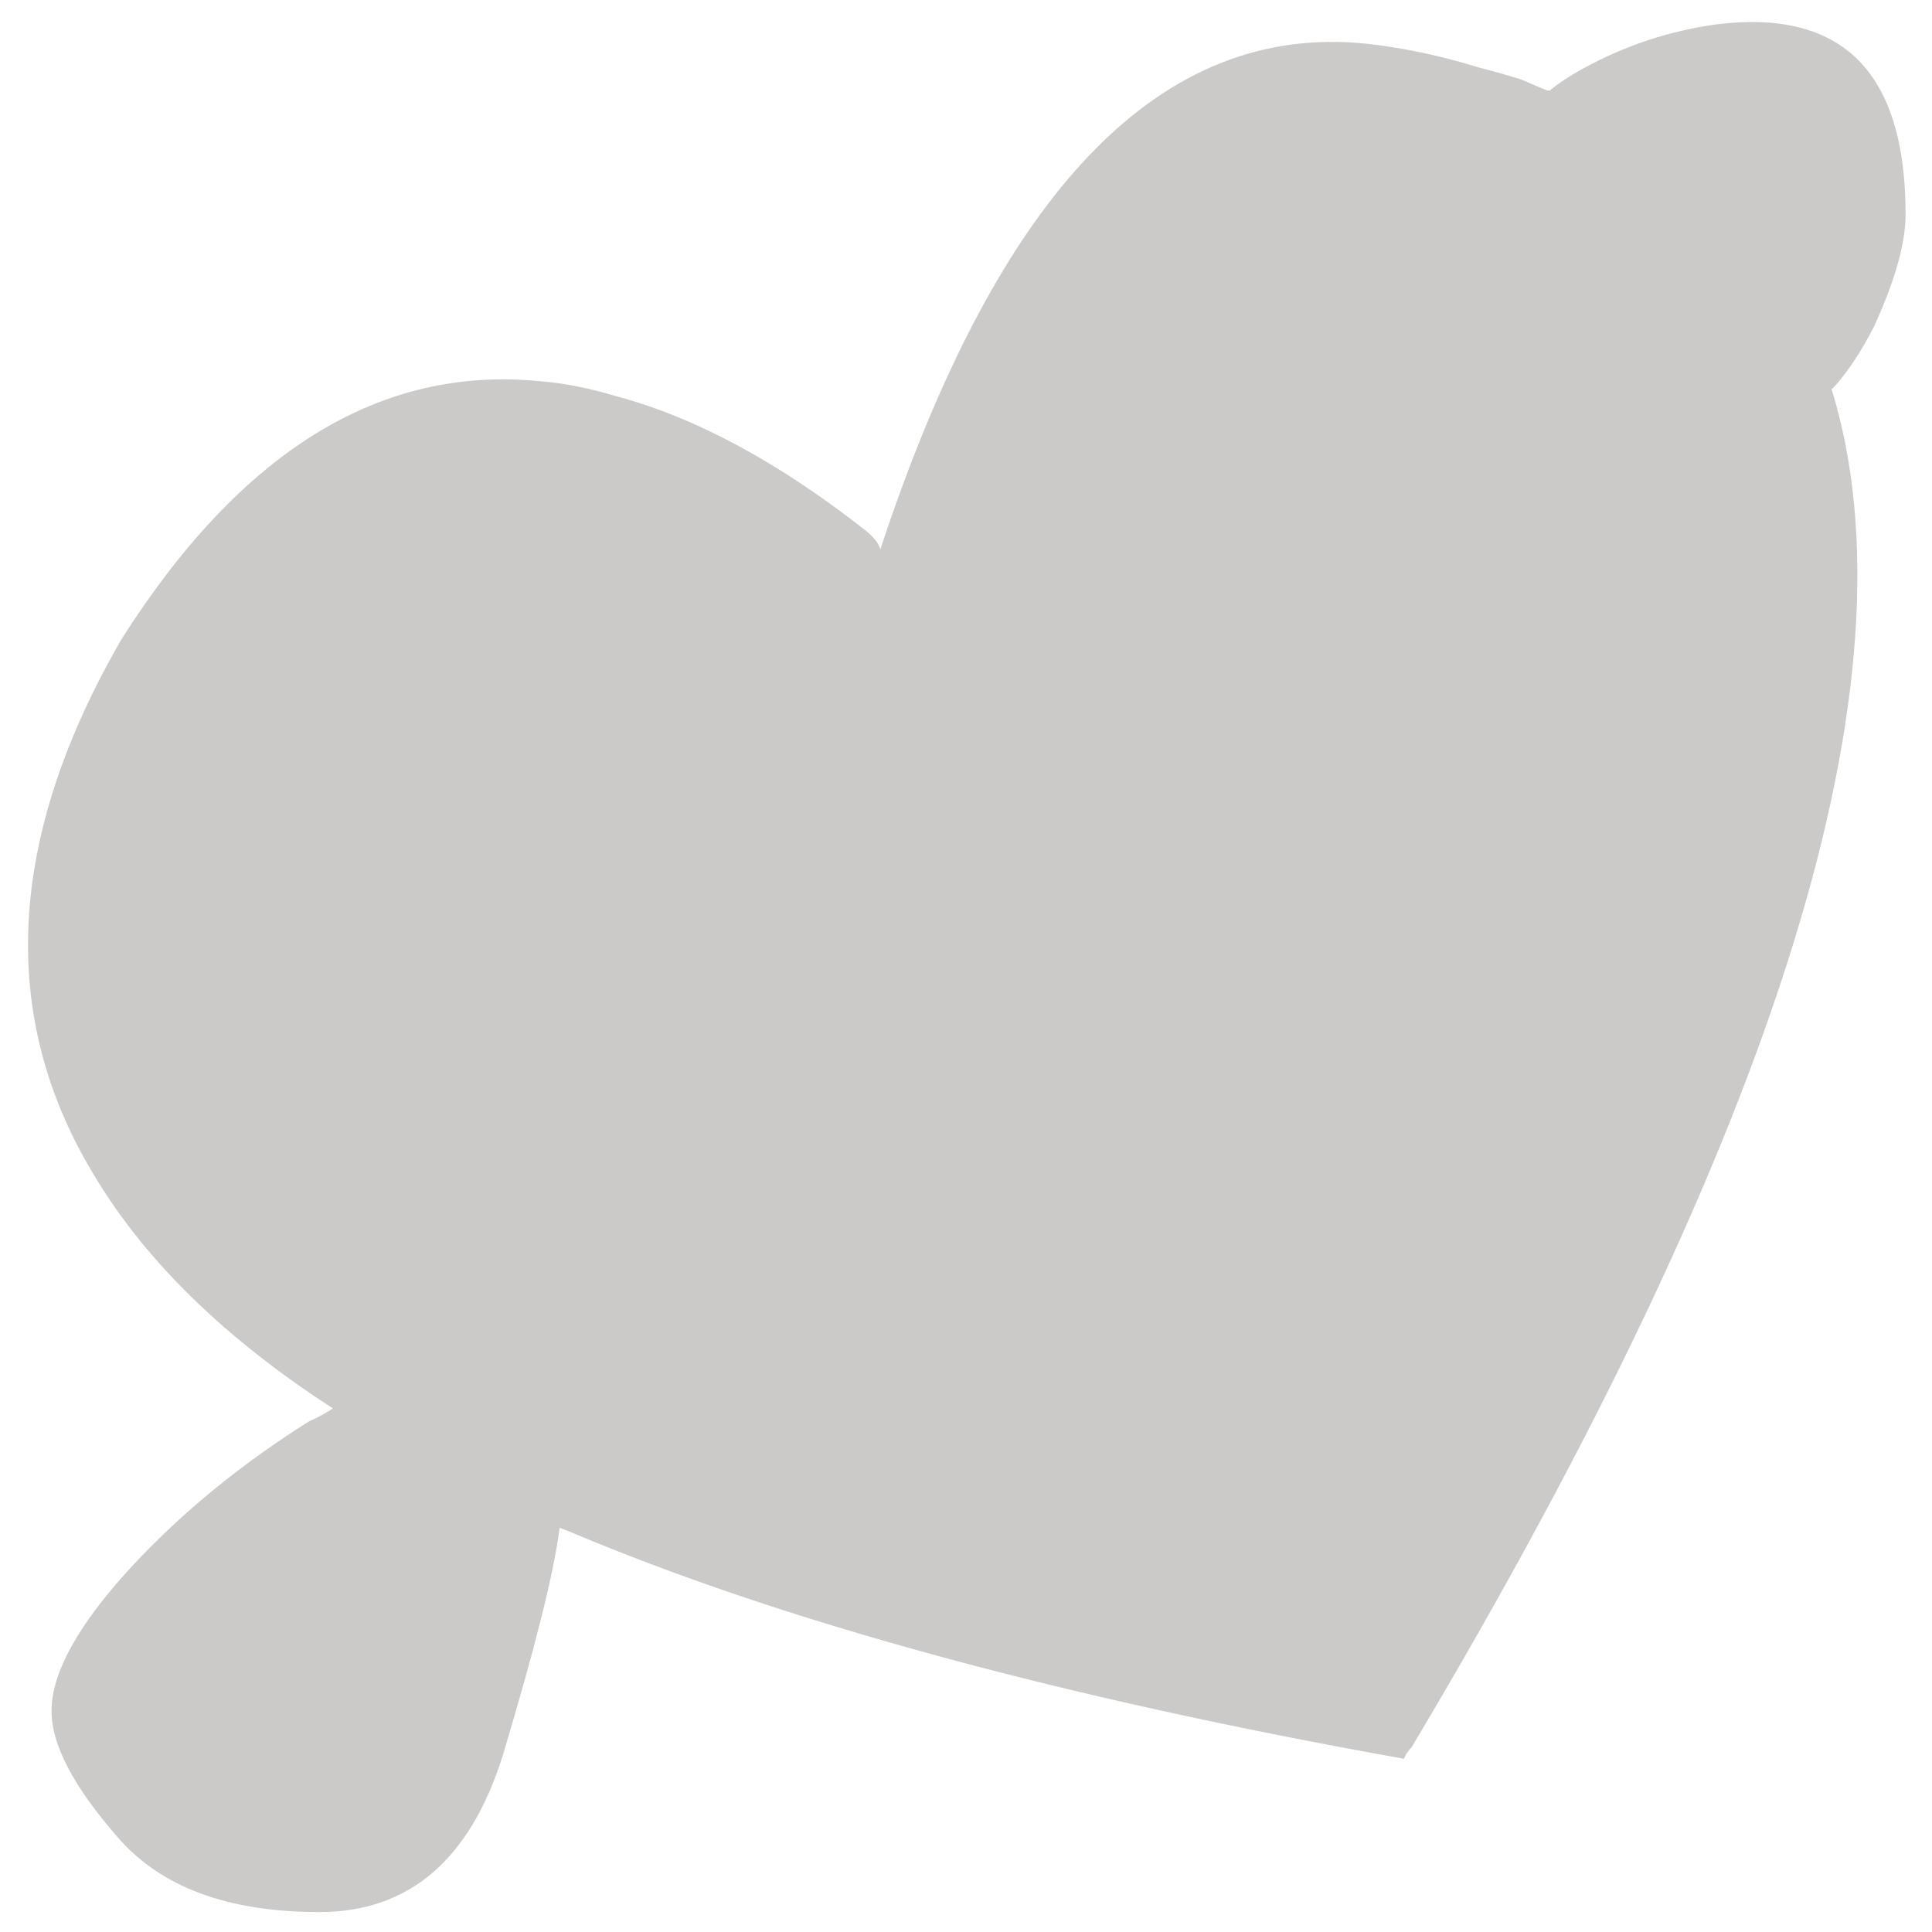 <?xml version="1.0" encoding="utf-8"?>
<!-- Generator: Adobe Illustrator 19.2.0, SVG Export Plug-In . SVG Version: 6.00 Build 0)  -->
<svg version="1.1" id="_x31_013" image-rendering="auto"
	 xmlns="http://www.w3.org/2000/svg" xmlns:xlink="http://www.w3.org/1999/xlink" x="0px" y="0px" width="300px" height="300px"
	 viewBox="0 0 300 300" enable-background="new 0 0 300 300" xml:space="preserve">
<path opacity="0.25" fill="#332C2A" d="M284.6,60.3c2.3-2.5,4.4-5.7,6.4-9.6c3.3-7.2,4.9-13,4.9-17.4c0-22.1-9.8-32-29.5-29.5
	c-7.1,1-13.9,3.2-20.5,6.8c-2.2,1.2-4,2.4-5.3,3.5l-0.1-0.1l-0.1,0.1c-1.4-0.5-2.8-1.2-4.3-1.8c-2.3-0.7-4.4-1.3-6.4-1.8
	c-6.1-1.9-12-3.1-17.4-3.7c-32-3.4-57.2,22.7-75.6,78.5c-0.3-1-1-1.8-2-2.7c-13.7-10.8-26.7-17.8-39.1-21.1c-4-1.2-7.9-2-11.7-2.3
	c-24.9-2.5-46.5,10.9-65,40c-17.9,30.9-19.3,58.8-4.1,83.6c7.9,13.1,20.2,25.1,36.9,35.9c-1.1,0.7-2.3,1.4-3.7,2
	c-10.5,6.6-19.7,14.1-27.5,22.5c-8.3,9-12.5,16.5-12.5,22.5c0,5.2,3.4,11.7,10.2,19.5c6.7,7.8,17.1,11.7,31.4,11.7
	c13.9,0,23.4-8.1,28.5-24.4c4.9-16.4,7.9-28.1,8.8-35.3l0.2,0.1c0.2,0.1,0.5,0.2,0.8,0.3c33.5,14.2,76.9,26,130.1,35.5
	c0.3-0.7,0.7-1.3,1.2-1.8c57.2-95.9,79-166.2,65.2-210.9l0.1-0.1L284.6,60.3z"/>
</svg>

